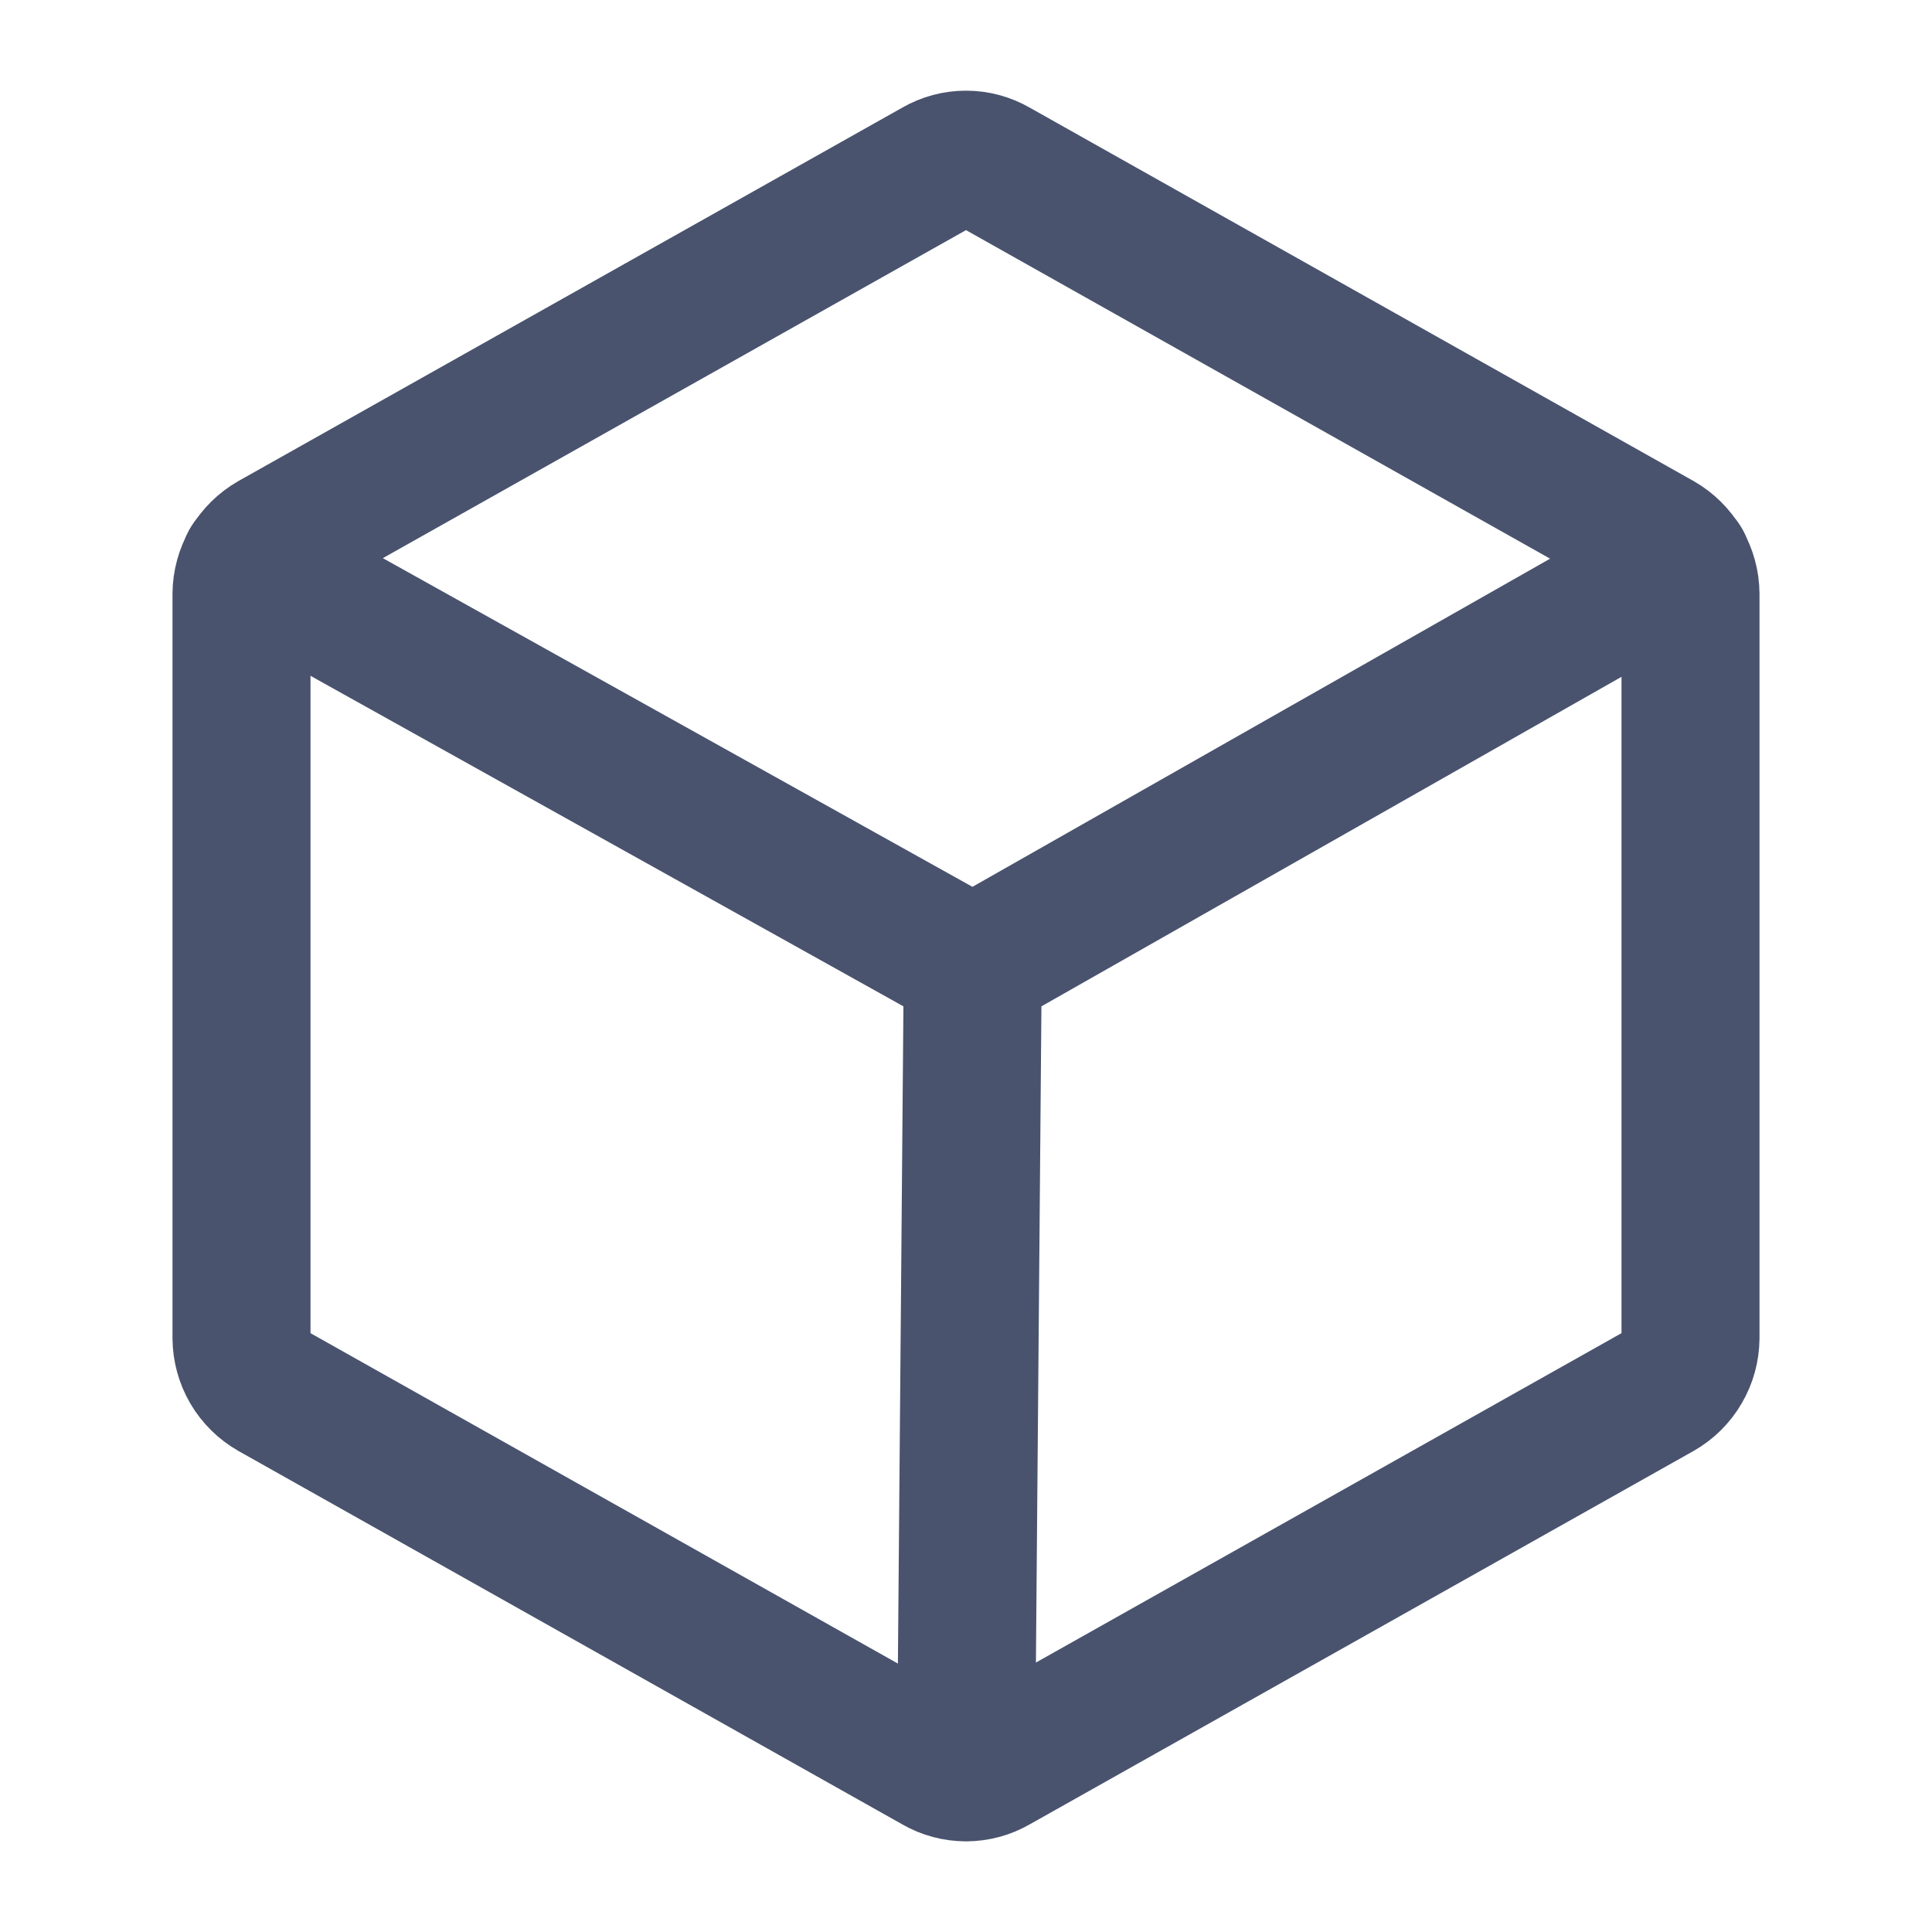 <svg width="28" height="28" viewBox="0 0 28 28" fill="none" xmlns="http://www.w3.org/2000/svg">
<path d="M24.5 19.392V8.608C24.499 8.452 24.457 8.299 24.378 8.165C24.3 8.031 24.187 7.919 24.052 7.842L14.427 2.428C14.297 2.353 14.15 2.314 14 2.314C13.85 2.314 13.703 2.353 13.573 2.428L3.948 7.842C3.813 7.919 3.7 8.031 3.621 8.165C3.543 8.299 3.501 8.452 3.5 8.608V19.392C3.501 19.548 3.543 19.701 3.621 19.835C3.7 19.97 3.813 20.081 3.948 20.158L13.573 25.572C13.703 25.647 13.85 25.686 14 25.686C14.15 25.686 14.297 25.647 14.427 25.572L24.052 20.158C24.187 20.081 24.3 19.97 24.378 19.835C24.457 19.701 24.499 19.548 24.5 19.392V19.392Z" stroke="#49536E" stroke-width="2" stroke-linecap="round" stroke-linejoin="round"/>
<path d="M24.38 8.159L14.098 14L3.62 8.159" stroke="#49536E" stroke-width="2" stroke-linecap="round" stroke-linejoin="round"/>
<path d="M14.098 14L14 25.681" stroke="#49536E" stroke-width="2" stroke-linecap="round" stroke-linejoin="round"/>
</svg>
